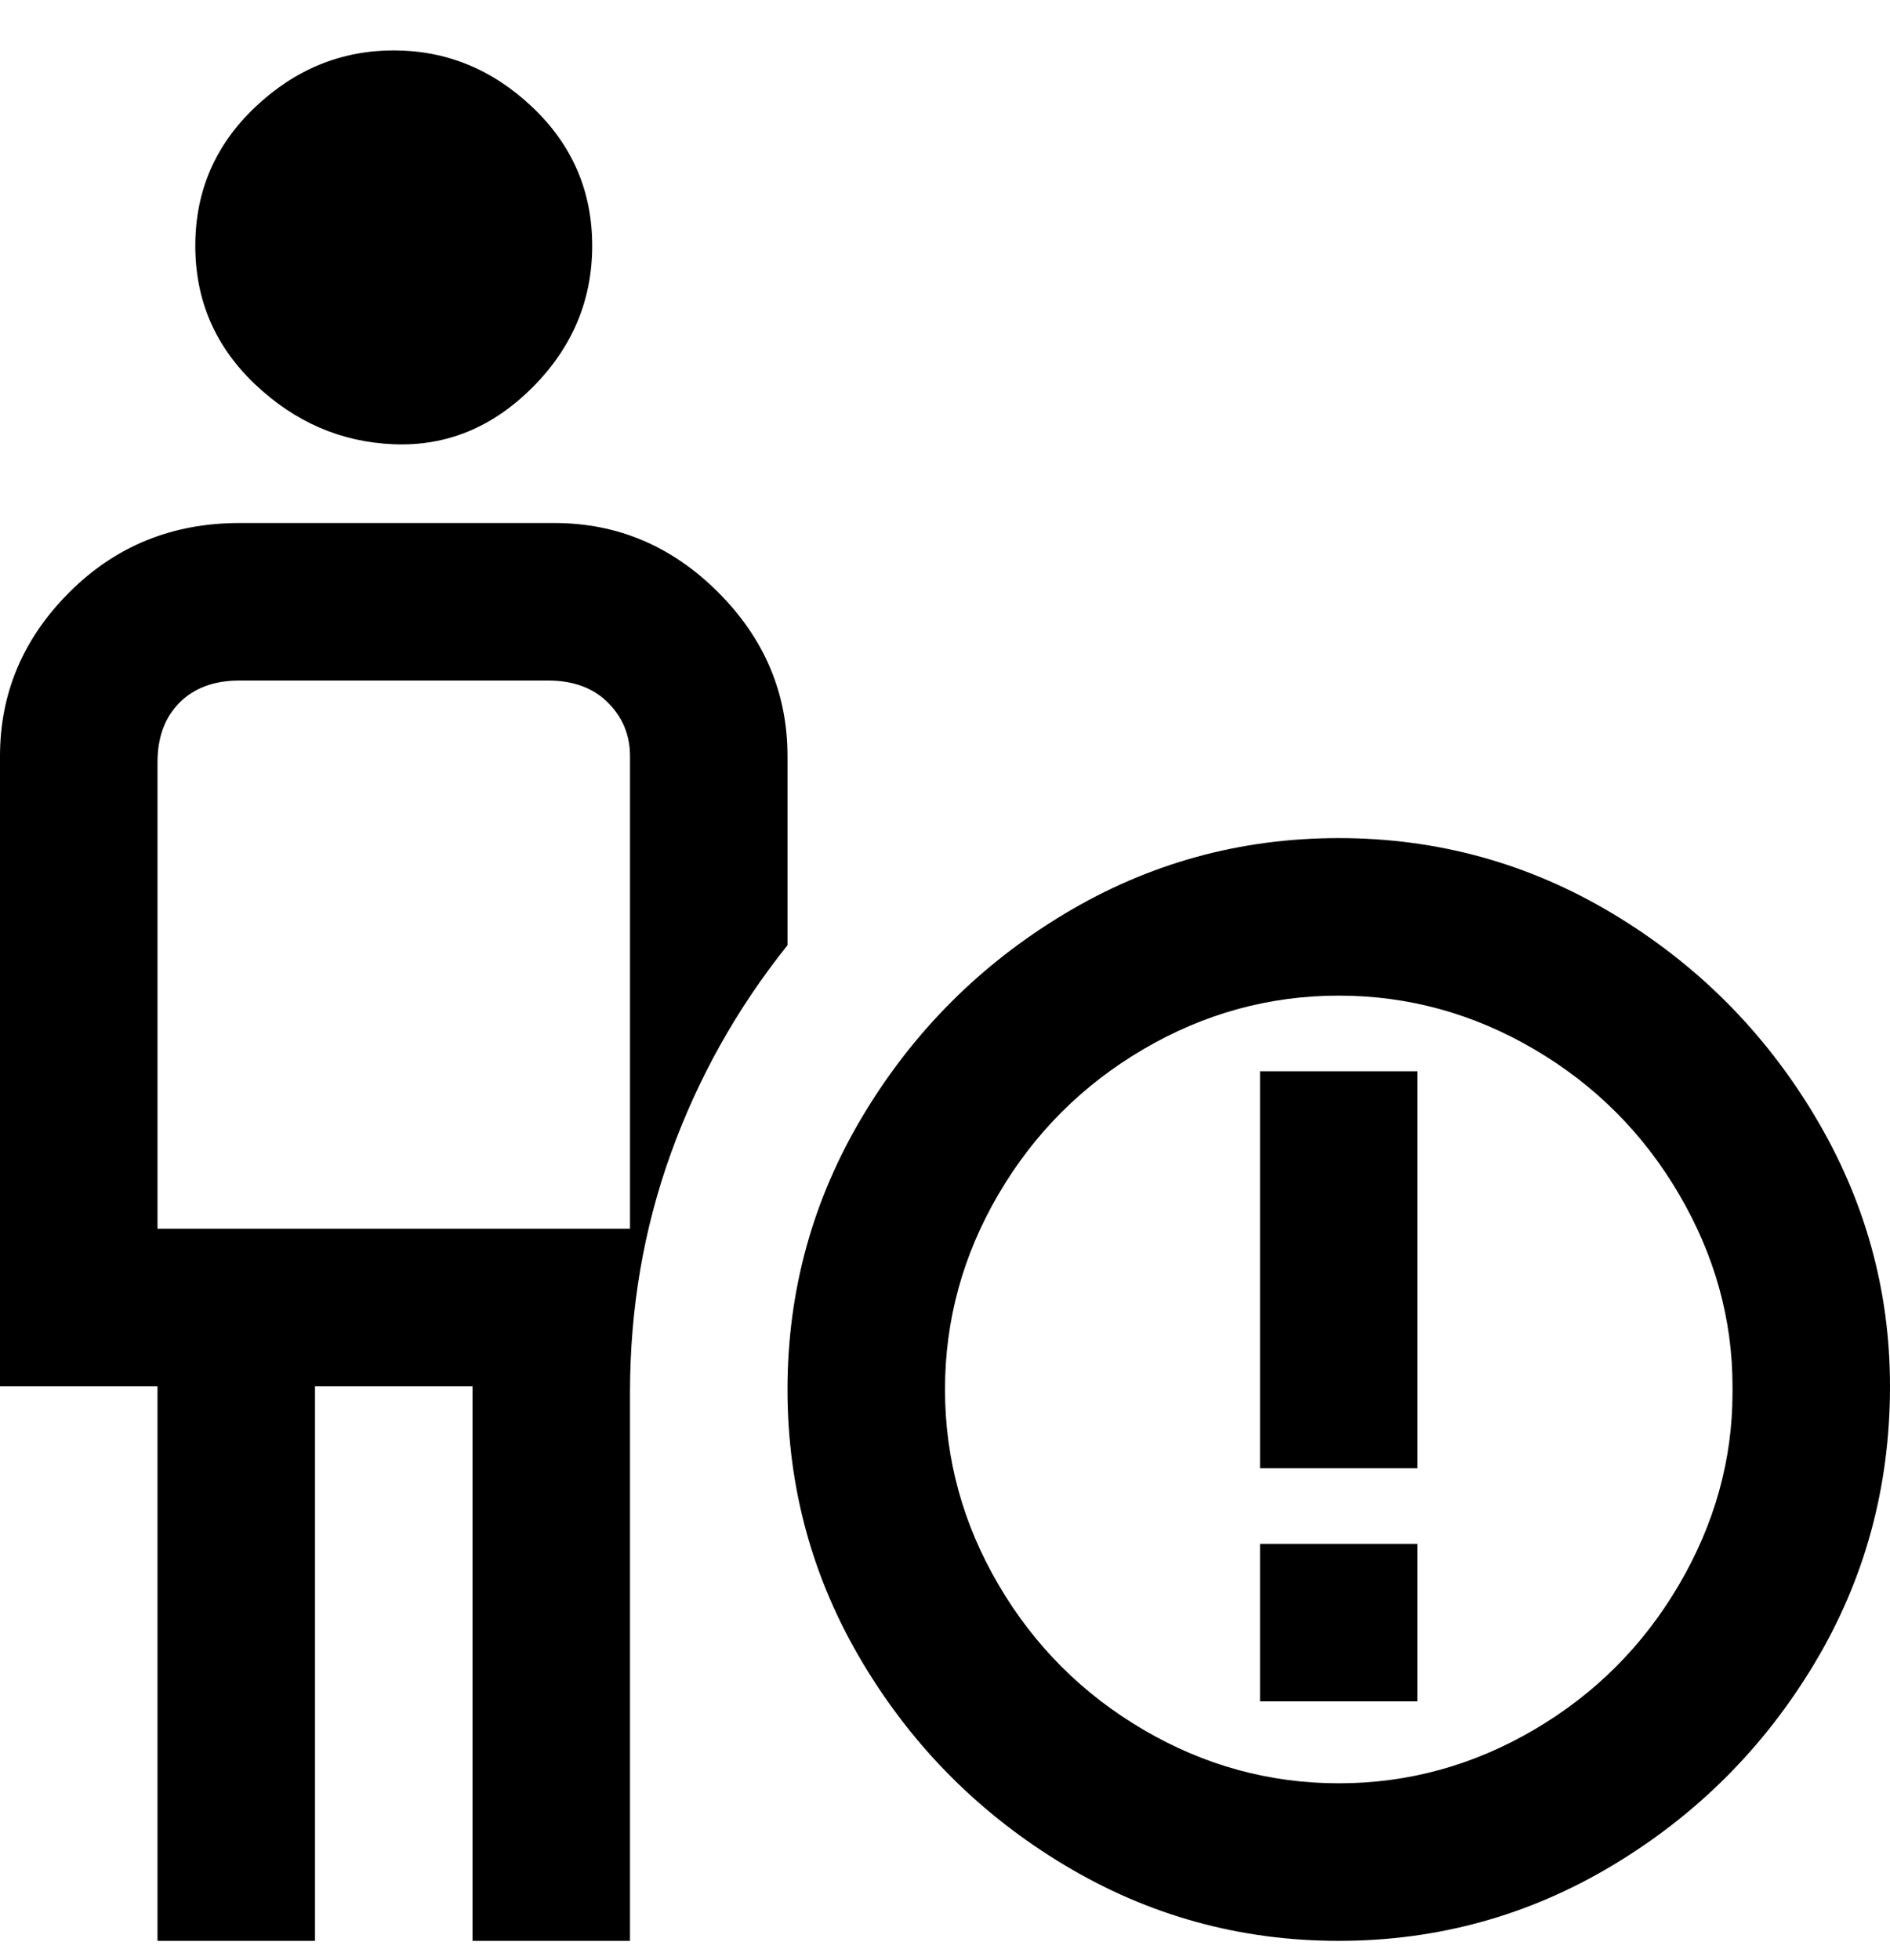 <svg viewBox="0 0 300 311" xmlns="http://www.w3.org/2000/svg"><path d="M31 39q0-13 9.5-22t22-9q12.5 0 22 9T94 39q0 13-9.5 22.5t-22 9Q50 70 40.5 61T31 39zm269 181q0 24-12 44t-32 32q-20 12-43.5 12T169 296q-20-12-32-32t-12-43.5q0-23.5 12-43.5t32-32q20-12 43.5-12t43.5 12q20 12 32 32t12 43zm-25 0q0-16-8.5-30.5t-23-23q-14.5-8.5-31-8.5t-31 8.5q-14.5 8.5-23 23t-8.5 31q0 16.5 8.5 31t23 23q14.5 8.5 31 8.5t31-8.5q14.5-8.5 23-23T275 221v-1zm-75 13h25v-63h-25v63zm-75-83q-12 15-18.5 33t-6.5 38v87H75v-88H50v88H25v-88H0V120q0-15 11-26t27-11h50q15 0 26 11t11 26v30zm-25-30q0-5-3.5-8.5T87 108H38q-6 0-9.5 3.5T25 121v74h75v-75zm100 150h25v-25h-25v25z"/></svg>